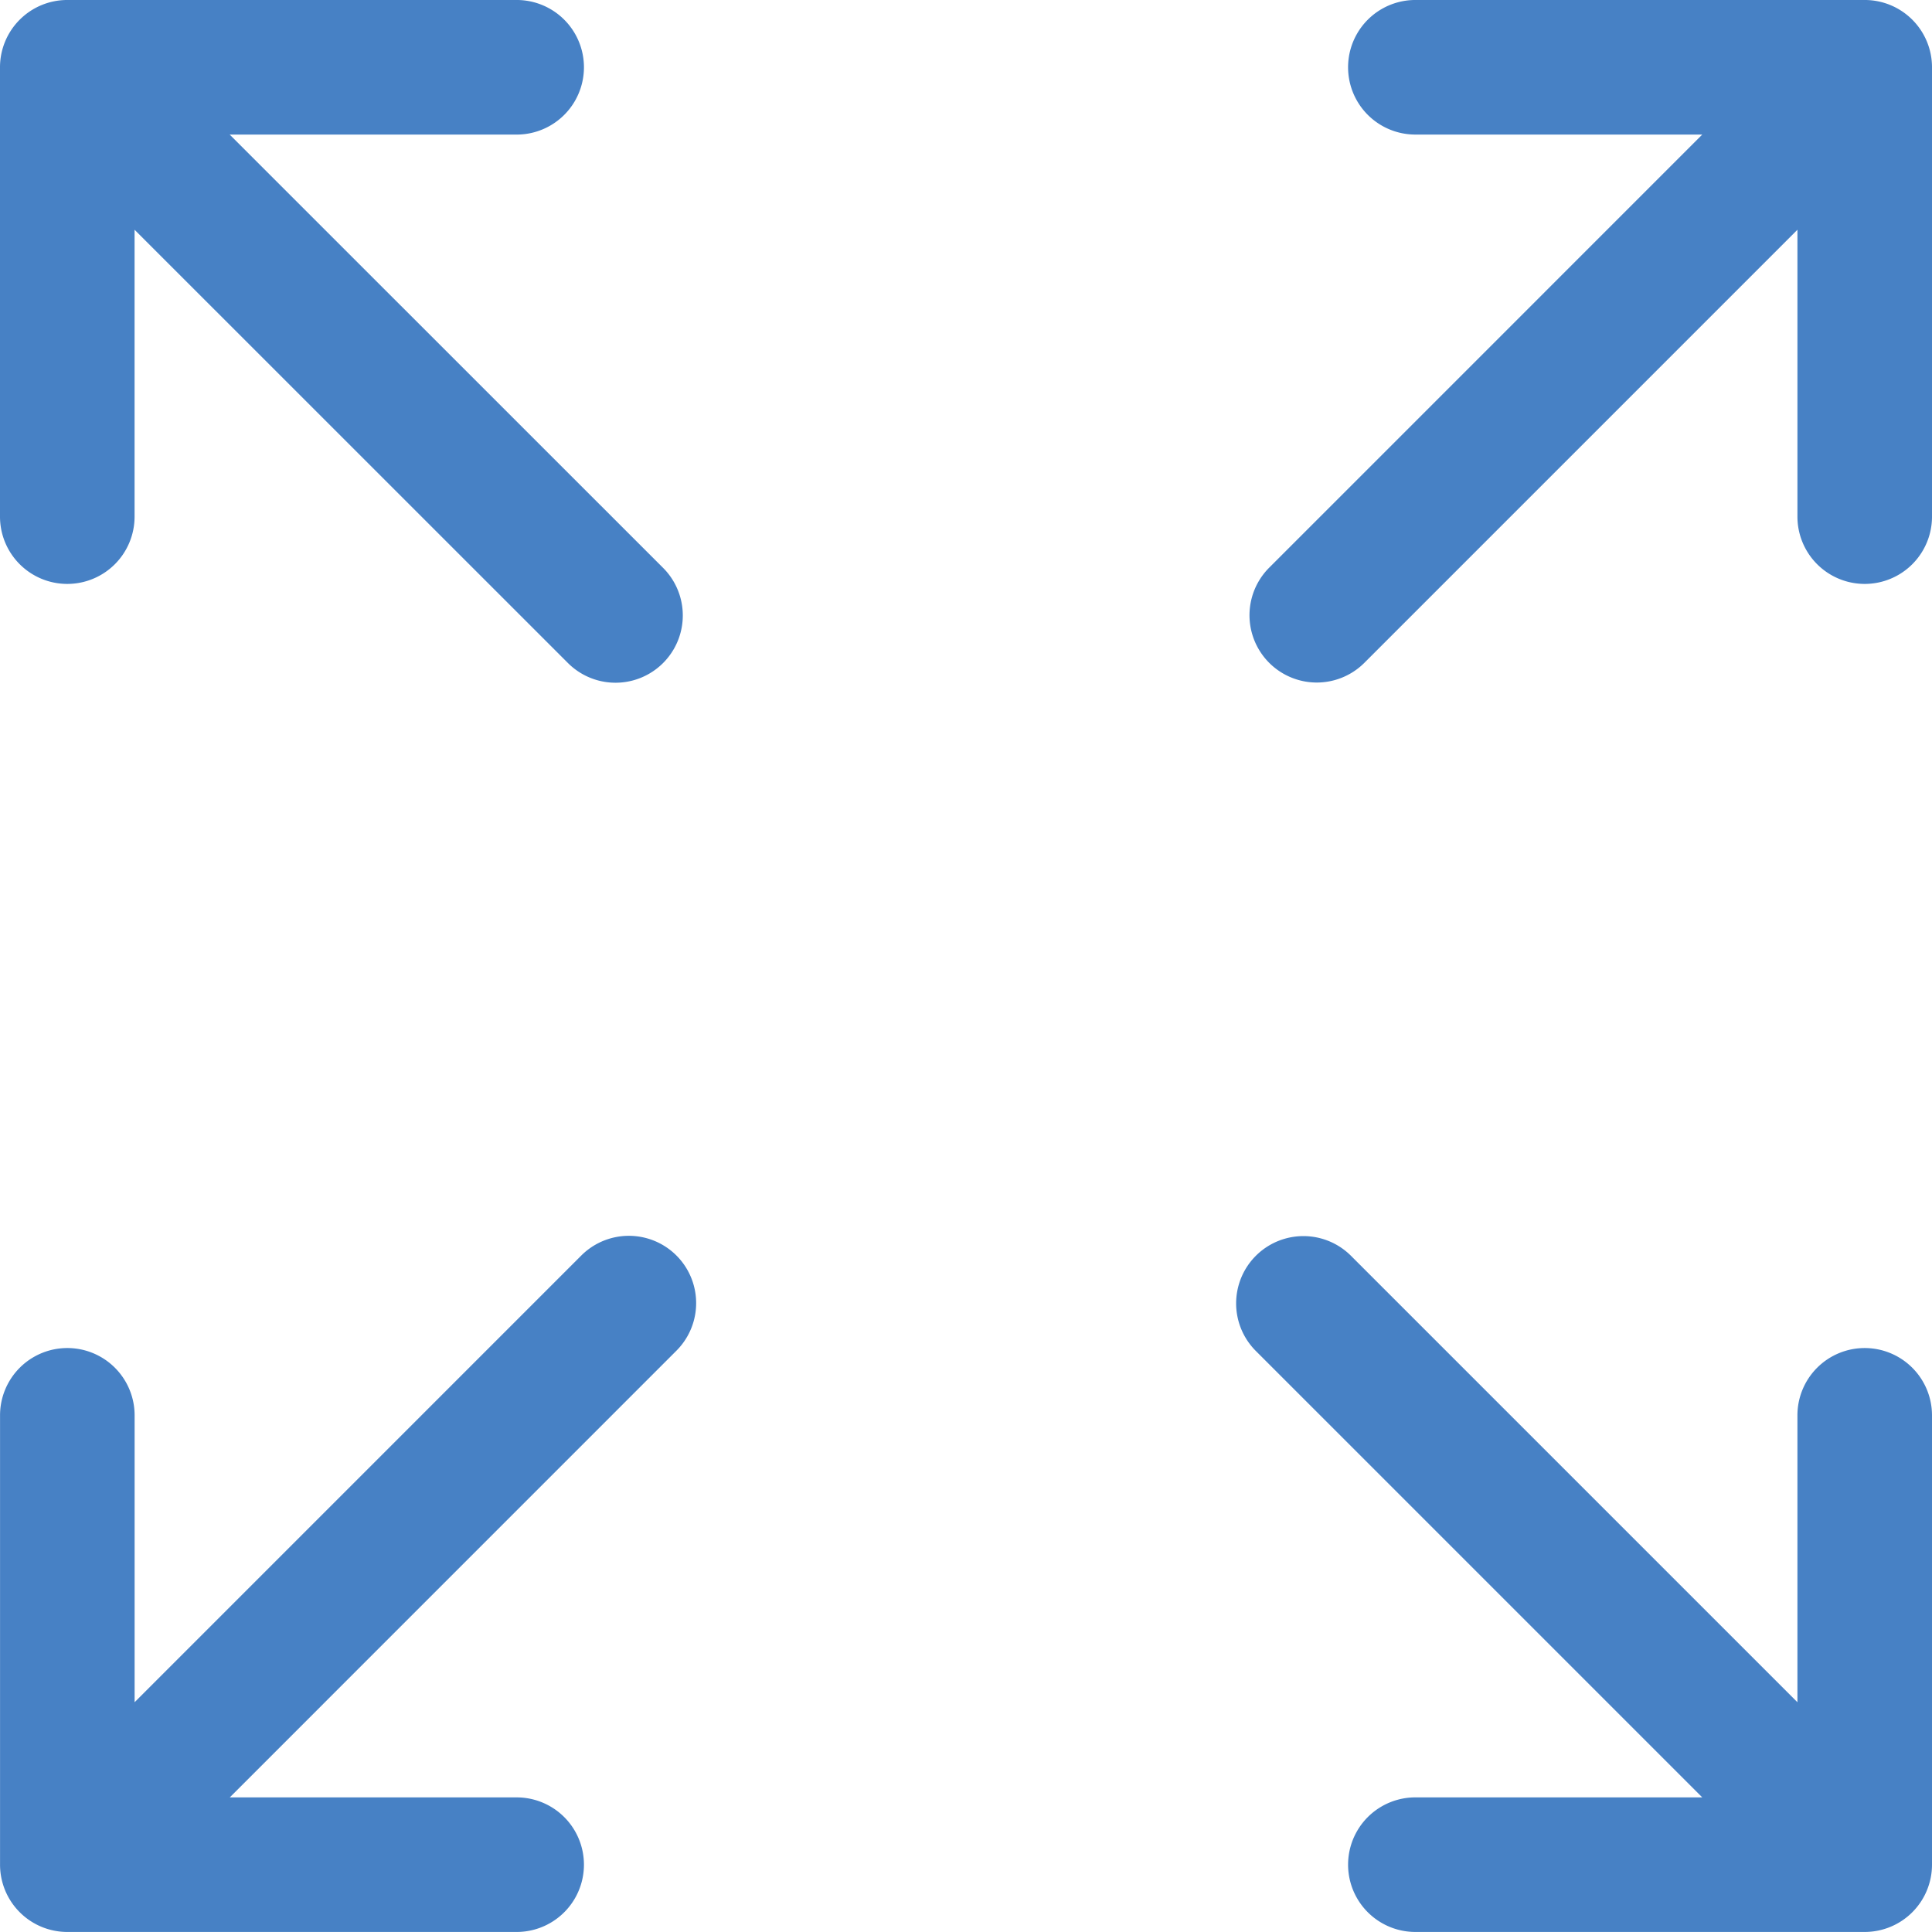 <svg xmlns="http://www.w3.org/2000/svg" width="325.418" height="325.411" viewBox="0 0 325.418 325.411">
  <g id="Group_271" data-name="Group 271" transform="translate(2047.587 -1197.589)">
    <g id="Group_270" data-name="Group 270">
      <g id="Group_269" data-name="Group 269">
        <g id="Group_268" data-name="Group 268" transform="translate(-2047.587 1197.589)">
          <g id="Group_267" data-name="Group 267">
            <g id="Group_266" data-name="Group 266">
              <g id="Group_255" data-name="Group 255" transform="translate(0 0)">
                <g id="Group_254" data-name="Group 254" transform="translate(0 0)">
                  <g id="Group_253" data-name="Group 253">
                    <path id="Path_206" data-name="Path 206" d="M11.333,98.354A11.333,11.333,0,0,0,22.667,87.021V38.7l72.994,72.979a11.333,11.333,0,1,0,16.027-16.028l-73-72.981H87.023A11.333,11.333,0,1,0,87.023,0H11.333A11.333,11.333,0,0,0,0,11.335V87.022A11.332,11.332,0,0,0,11.333,98.354Z" transform="translate(0 -0.002)" fill="#4781c5"/>
                    <path id="Path_207" data-name="Path 207" d="M243.677,156.656a11.333,11.333,0,0,0-11.333,11.333v48.324L157.1,141.072A11.333,11.333,0,0,0,141.074,157.1l75.24,75.24H167.993a11.333,11.333,0,1,0,0,22.667h75.685a11.333,11.333,0,0,0,11.333-11.333V167.989A11.336,11.336,0,0,0,243.677,156.656Z" transform="translate(70.407 70.403)" fill="#4781c5"/>
                    <path id="Path_208" data-name="Path 208" d="M97.905,141.072l-75.234,75.24V167.989a11.333,11.333,0,0,0-22.667,0v75.686a11.333,11.333,0,0,0,11.333,11.333H87.021a11.333,11.333,0,1,0,0-22.666H38.7L113.934,157.1a11.333,11.333,0,1,0-16.028-16.027Z" transform="translate(0.003 70.403)" fill="#4781c5"/>
                    <path id="Path_209" data-name="Path 209" d="M242.913,0H167.228a11.333,11.333,0,1,0,0,22.667h48.324L142.568,95.657a11.334,11.334,0,0,0,16.03,16.027L231.581,38.7V87.021a11.333,11.333,0,0,0,22.667,0V11.335A11.335,11.335,0,0,0,242.913,0Z" transform="translate(71.171 -0.002)" fill="#4781c5"/>
                  </g>
                </g>
              </g>
            </g>
          </g>
        </g>
      </g>
    </g>
  </g>
</svg>
